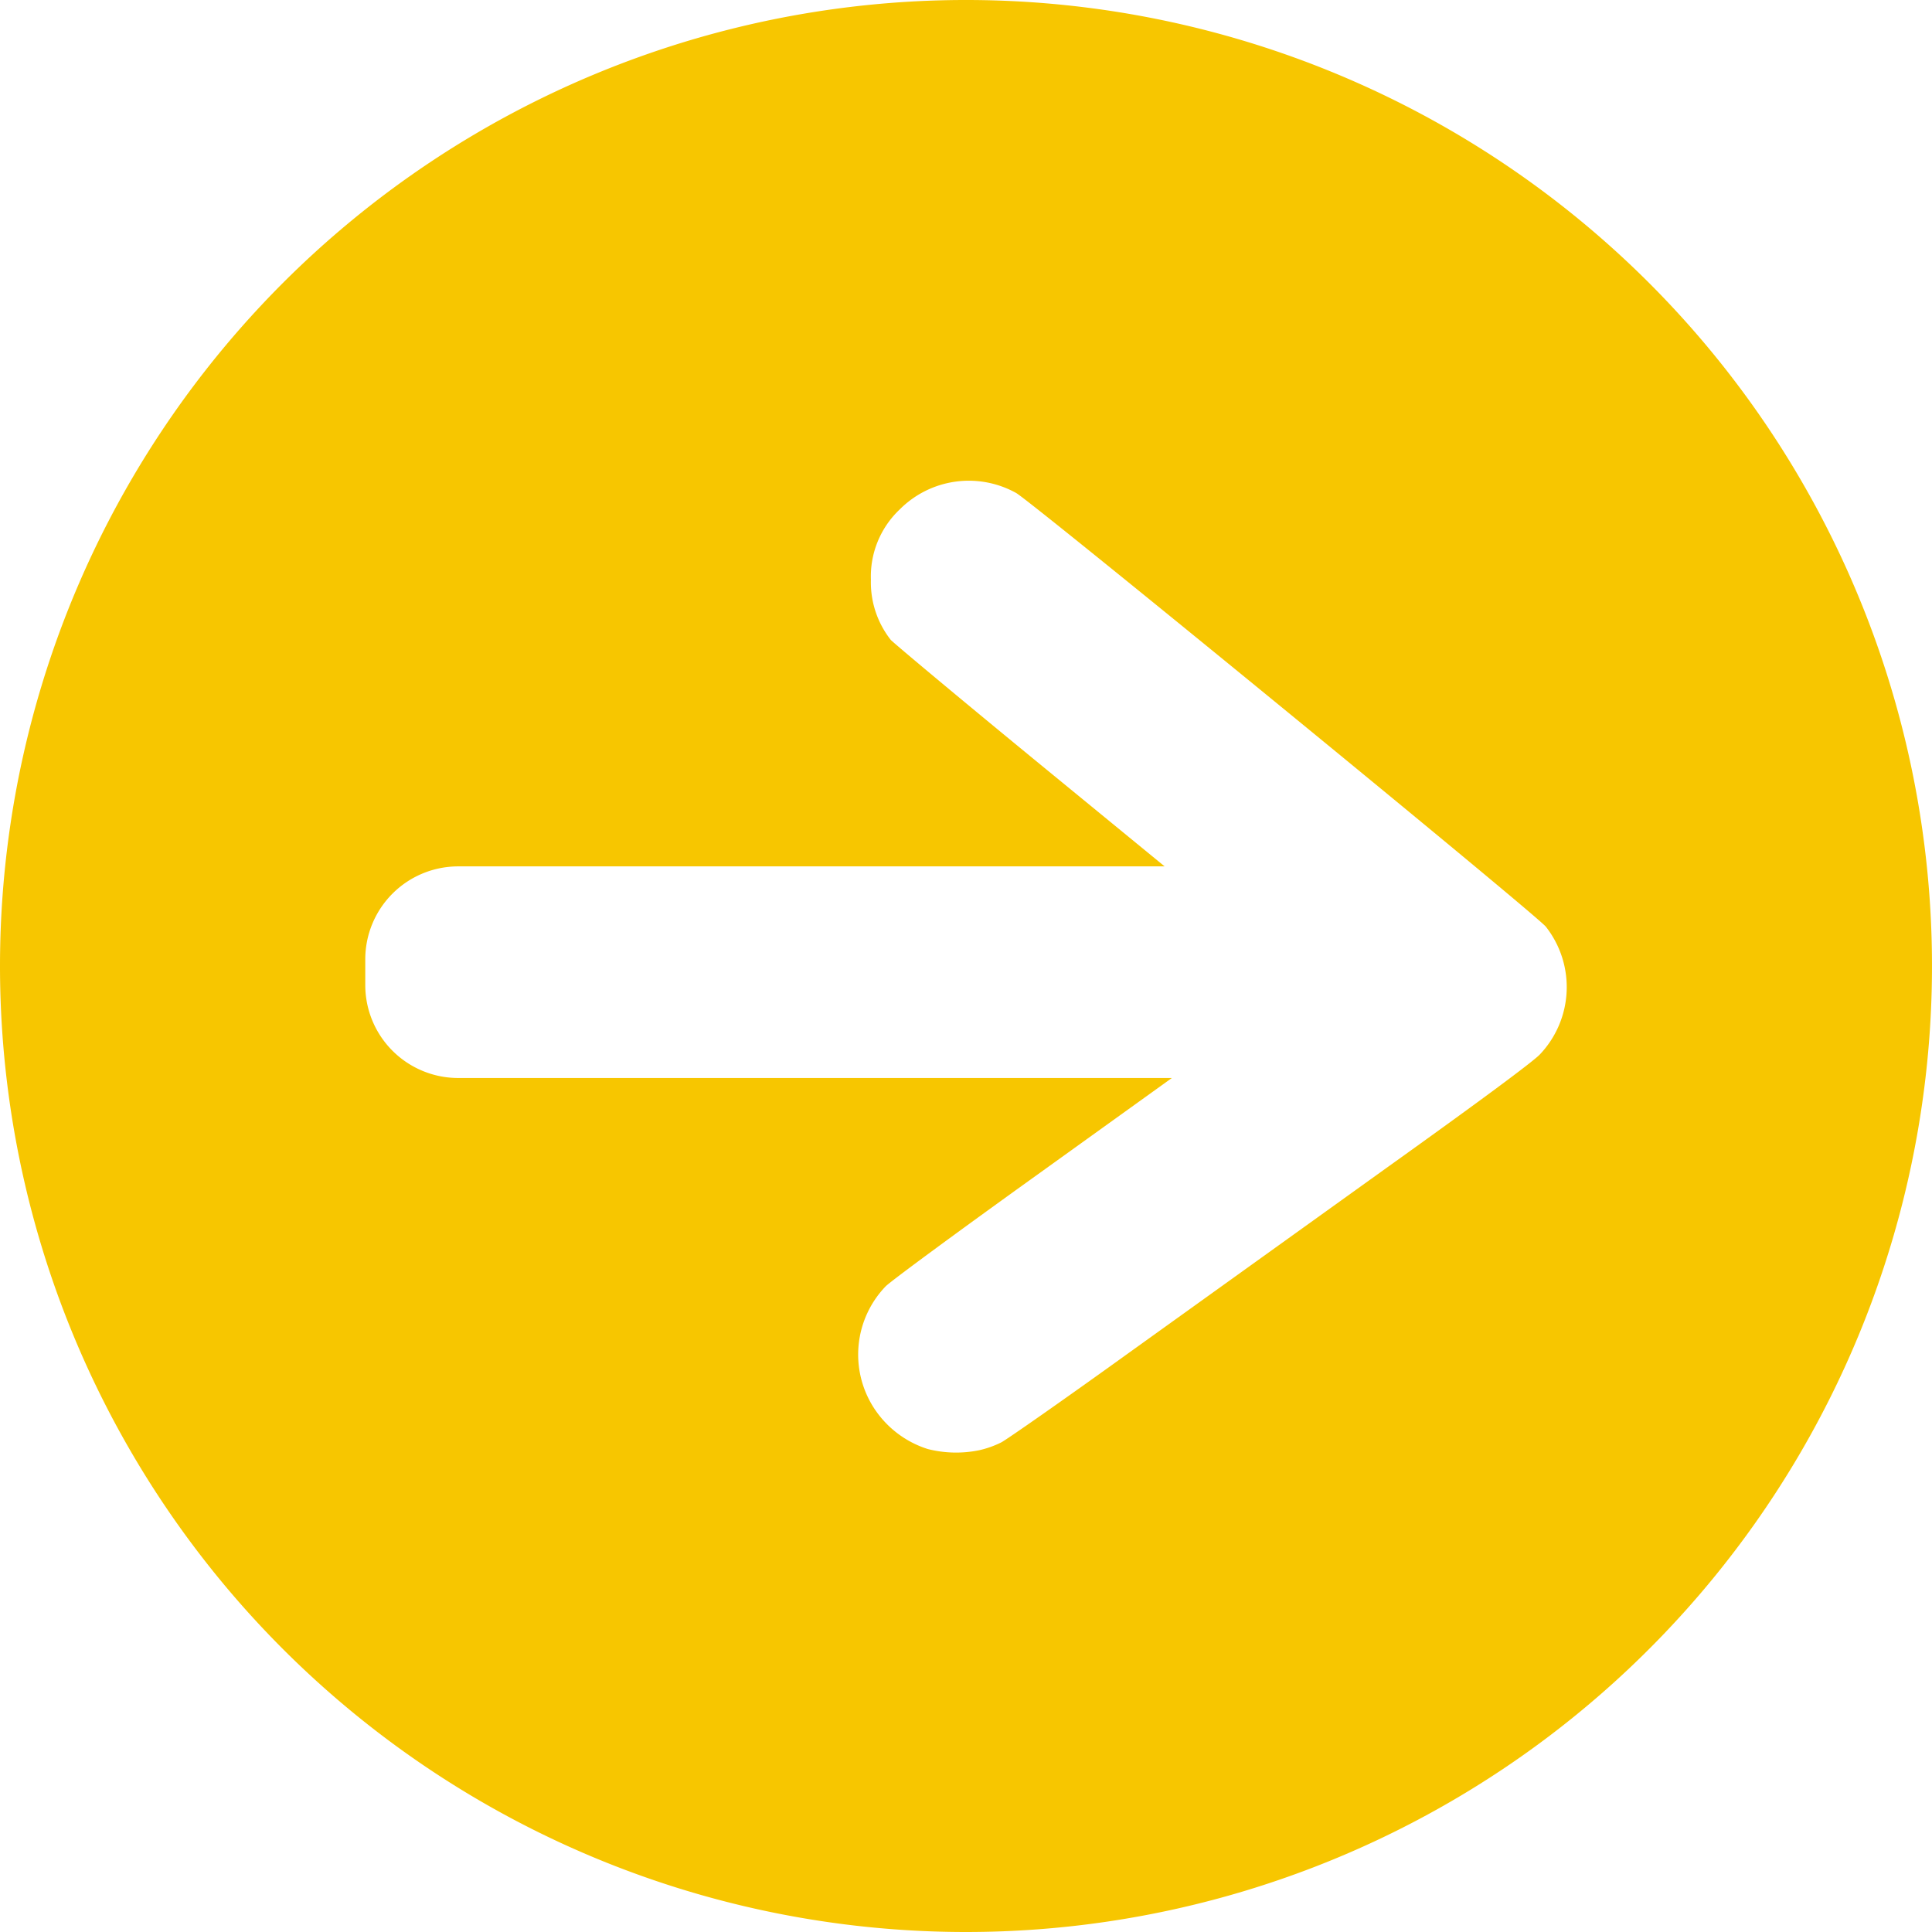 <svg xmlns="http://www.w3.org/2000/svg" viewBox="0 0 64 64"><defs><style>.cls-1{fill:#f7c600;}</style></defs><title>nextDark</title><g id="Camada_2" data-name="Camada 2"><g id="Camada_2-2" data-name="Camada 2"><path class="cls-1" d="M32,64A32,32,0,1,0,0,32,32,32,0,0,0,32,64ZM12.1,31.77a3.08,3.08,0,0,1,3.08-3.07h23.4l-4.27-3.5c-2.85-2.34-4.67-3.87-4.8-4a3.08,3.08,0,0,1-.66-2,3.05,3.05,0,0,1,.95-2.32,3.23,3.23,0,0,1,3.86-.55c.55.31,17.27,14,17.55,14.37A3.24,3.24,0,0,1,51,34.94c-.26.26-1.94,1.51-5.1,3.77l-8.54,6.13c-2.11,1.52-4,2.84-4.19,2.94a3.18,3.18,0,0,1-.73.26A3.8,3.8,0,0,1,30.73,48a3.32,3.32,0,0,1-1.8-1.39,3.26,3.26,0,0,1,.41-4c.18-.18,2.38-1.8,5-3.68l4.48-3.22H15.18a3.08,3.08,0,0,1-3.08-3.07Z"/></g></g></svg>